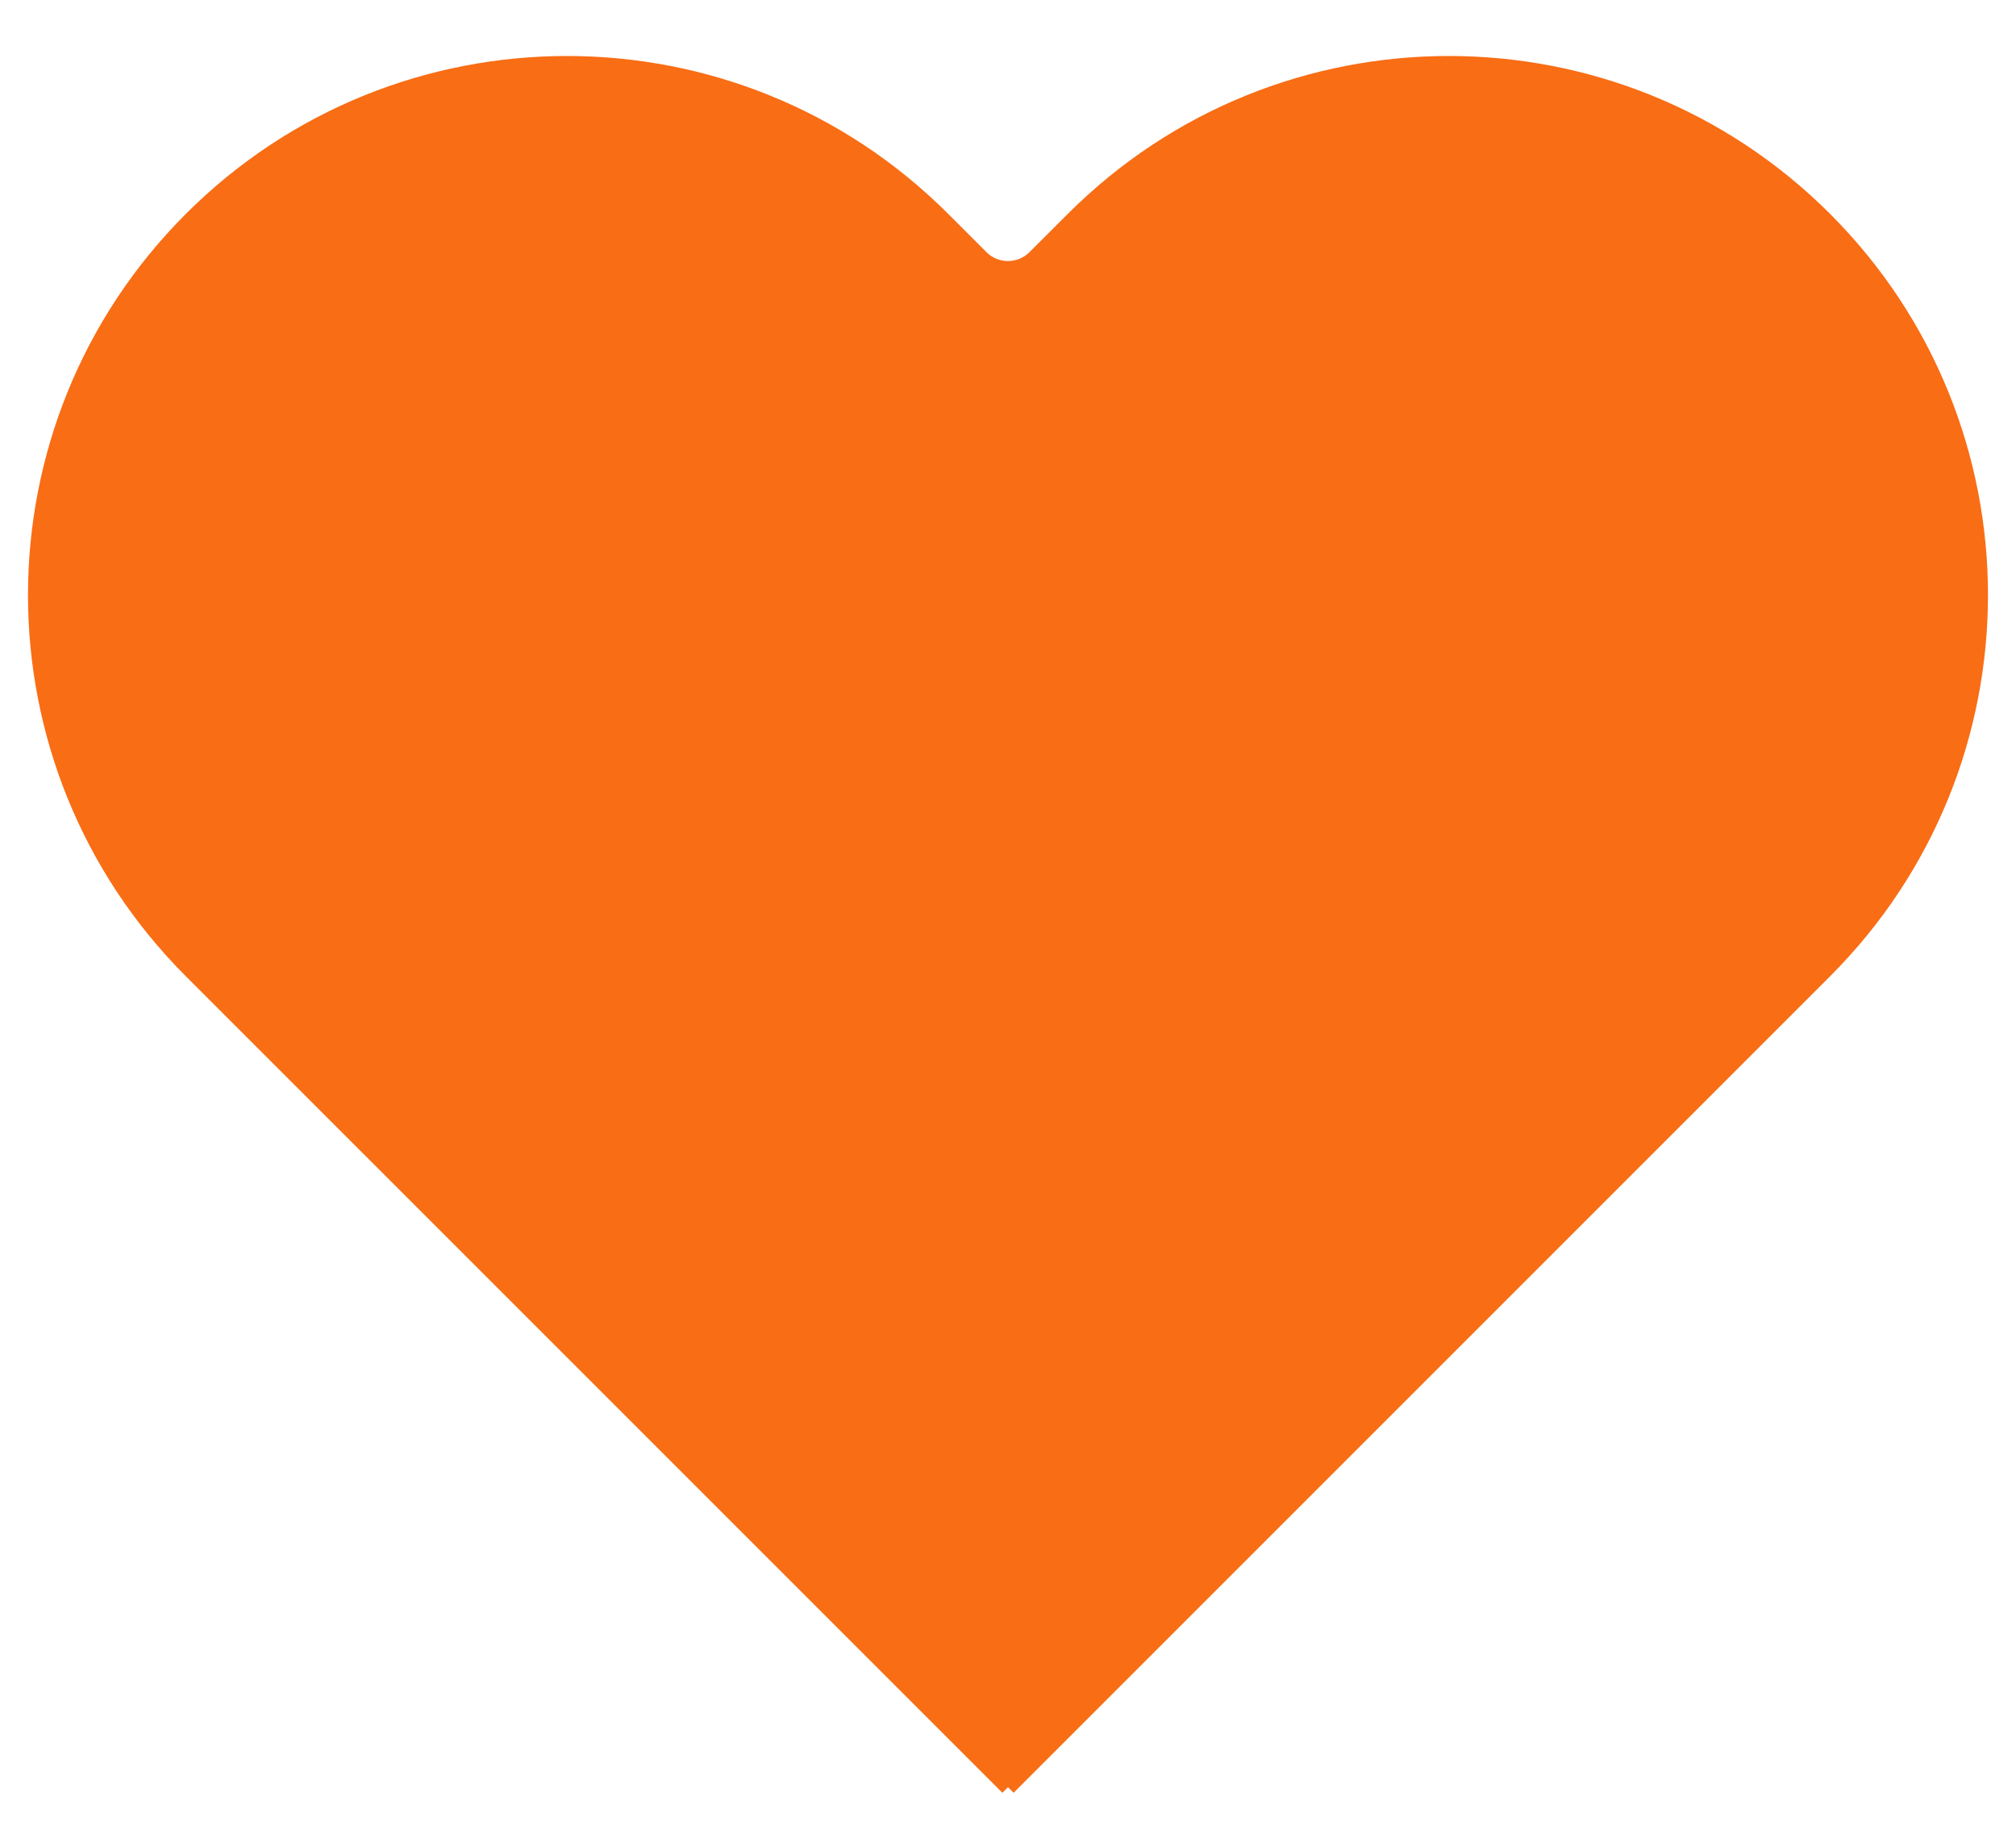 <svg width="33" height="30" viewBox="0 0 33 30" fill="none" xmlns="http://www.w3.org/2000/svg">
<path d="M3.042 3.501C-0.403 6.947 -0.403 12.534 3.042 15.98L16.408 29.345L16.5 29.253L16.592 29.345L29.957 15.98C33.403 12.534 33.403 6.947 29.957 3.501C26.511 0.055 20.924 0.055 17.479 3.501L16.853 4.126C16.658 4.322 16.341 4.322 16.146 4.126L15.521 3.501C12.075 0.055 6.488 0.055 3.042 3.501Z" fill="#F96D15"/>
</svg>

